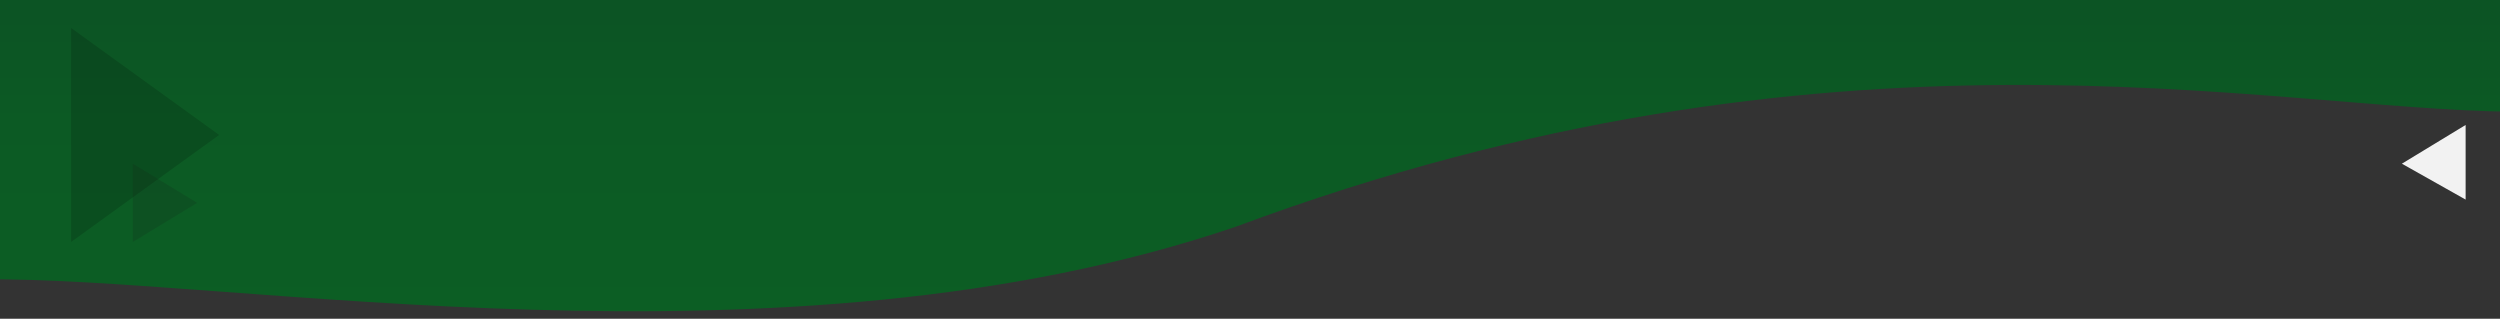 <?xml version="1.0" encoding="utf-8"?>
<!-- Generator: Adobe Illustrator 16.0.0, SVG Export Plug-In . SVG Version: 6.00 Build 0)  -->
<!DOCTYPE svg PUBLIC "-//W3C//DTD SVG 1.1//EN" "http://www.w3.org/Graphics/SVG/1.1/DTD/svg11.dtd">
<svg version="1.1" id="Layer_1" xmlns="http://www.w3.org/2000/svg" xmlns:xlink="http://www.w3.org/1999/xlink" x="0px" y="0px"
	 width="1000px" height="127.5px" viewBox="0 0 1000 127.5" enable-background="new 0 0 1000 127.5" xml:space="preserve">
<rect x="0" y="0" width="1000" height="127.5" fill="#333333" stroke="none"/>
<g id="Layer_3">
	<g>
		
			<linearGradient id="SVGID_1_" gradientUnits="userSpaceOnUse" x1="-1609.503" y1="-193.422" x2="-1609.503" y2="-192.735" gradientTransform="matrix(1 0 0 -1 2104 -105)">
			<stop  offset="0" style="stop-color:#0CA626"/>
			<stop  offset="0.265" style="stop-color:#0CB526"/>
		</linearGradient>
		<path fill="url(#SVGID_1_)" d="M494.5,88.072C491.975,89.273,497.016,86.894,494.5,88.072L494.5,88.072z"/>
		
			<linearGradient id="SVGID_2_" gradientUnits="userSpaceOnUse" x1="-1604" y1="-229.493" x2="-1604" y2="-104.748" gradientTransform="matrix(1 0 0 -1 2104 -105)">
			<stop  offset="0" style="stop-color:#0C5E24"/>
			<stop  offset="0.609" style="stop-color:#0C5A24"/>
			<stop  offset="0.946" style="stop-color:#0C5424"/>
		</linearGradient>
		<path fill="url(#SVGID_2_)" d="M1053.25-0.252H-53.25v115.301c0,0,16.31-1.021,45.5-6.332v3.04
			c100.009-1.415,320.25,40.792,502.25-21.136C733.538,1.705,905.559,43.823,1005.25,44.69v13.125c30.959-4.625,48-34.693,48-34.693
			V-0.252z"/>
	</g>
	<polygon opacity="0.15" enable-background="new    " points="87.636,53.986 28.443,96.776 28.443,11.193 	"/>
	<polygon id="smtri2" fill="#F2F2F2" enable-background="new    " points="960.75,65.479 986.25,49.983 986.25,79.835 	"/>
	<polygon id="smtri4" opacity="0.15" fill="#1A1A1A" enable-background="new    " points="78.886,81.135 53.146,96.776 
		53.146,65.495 	"/>
</g>
</svg>
